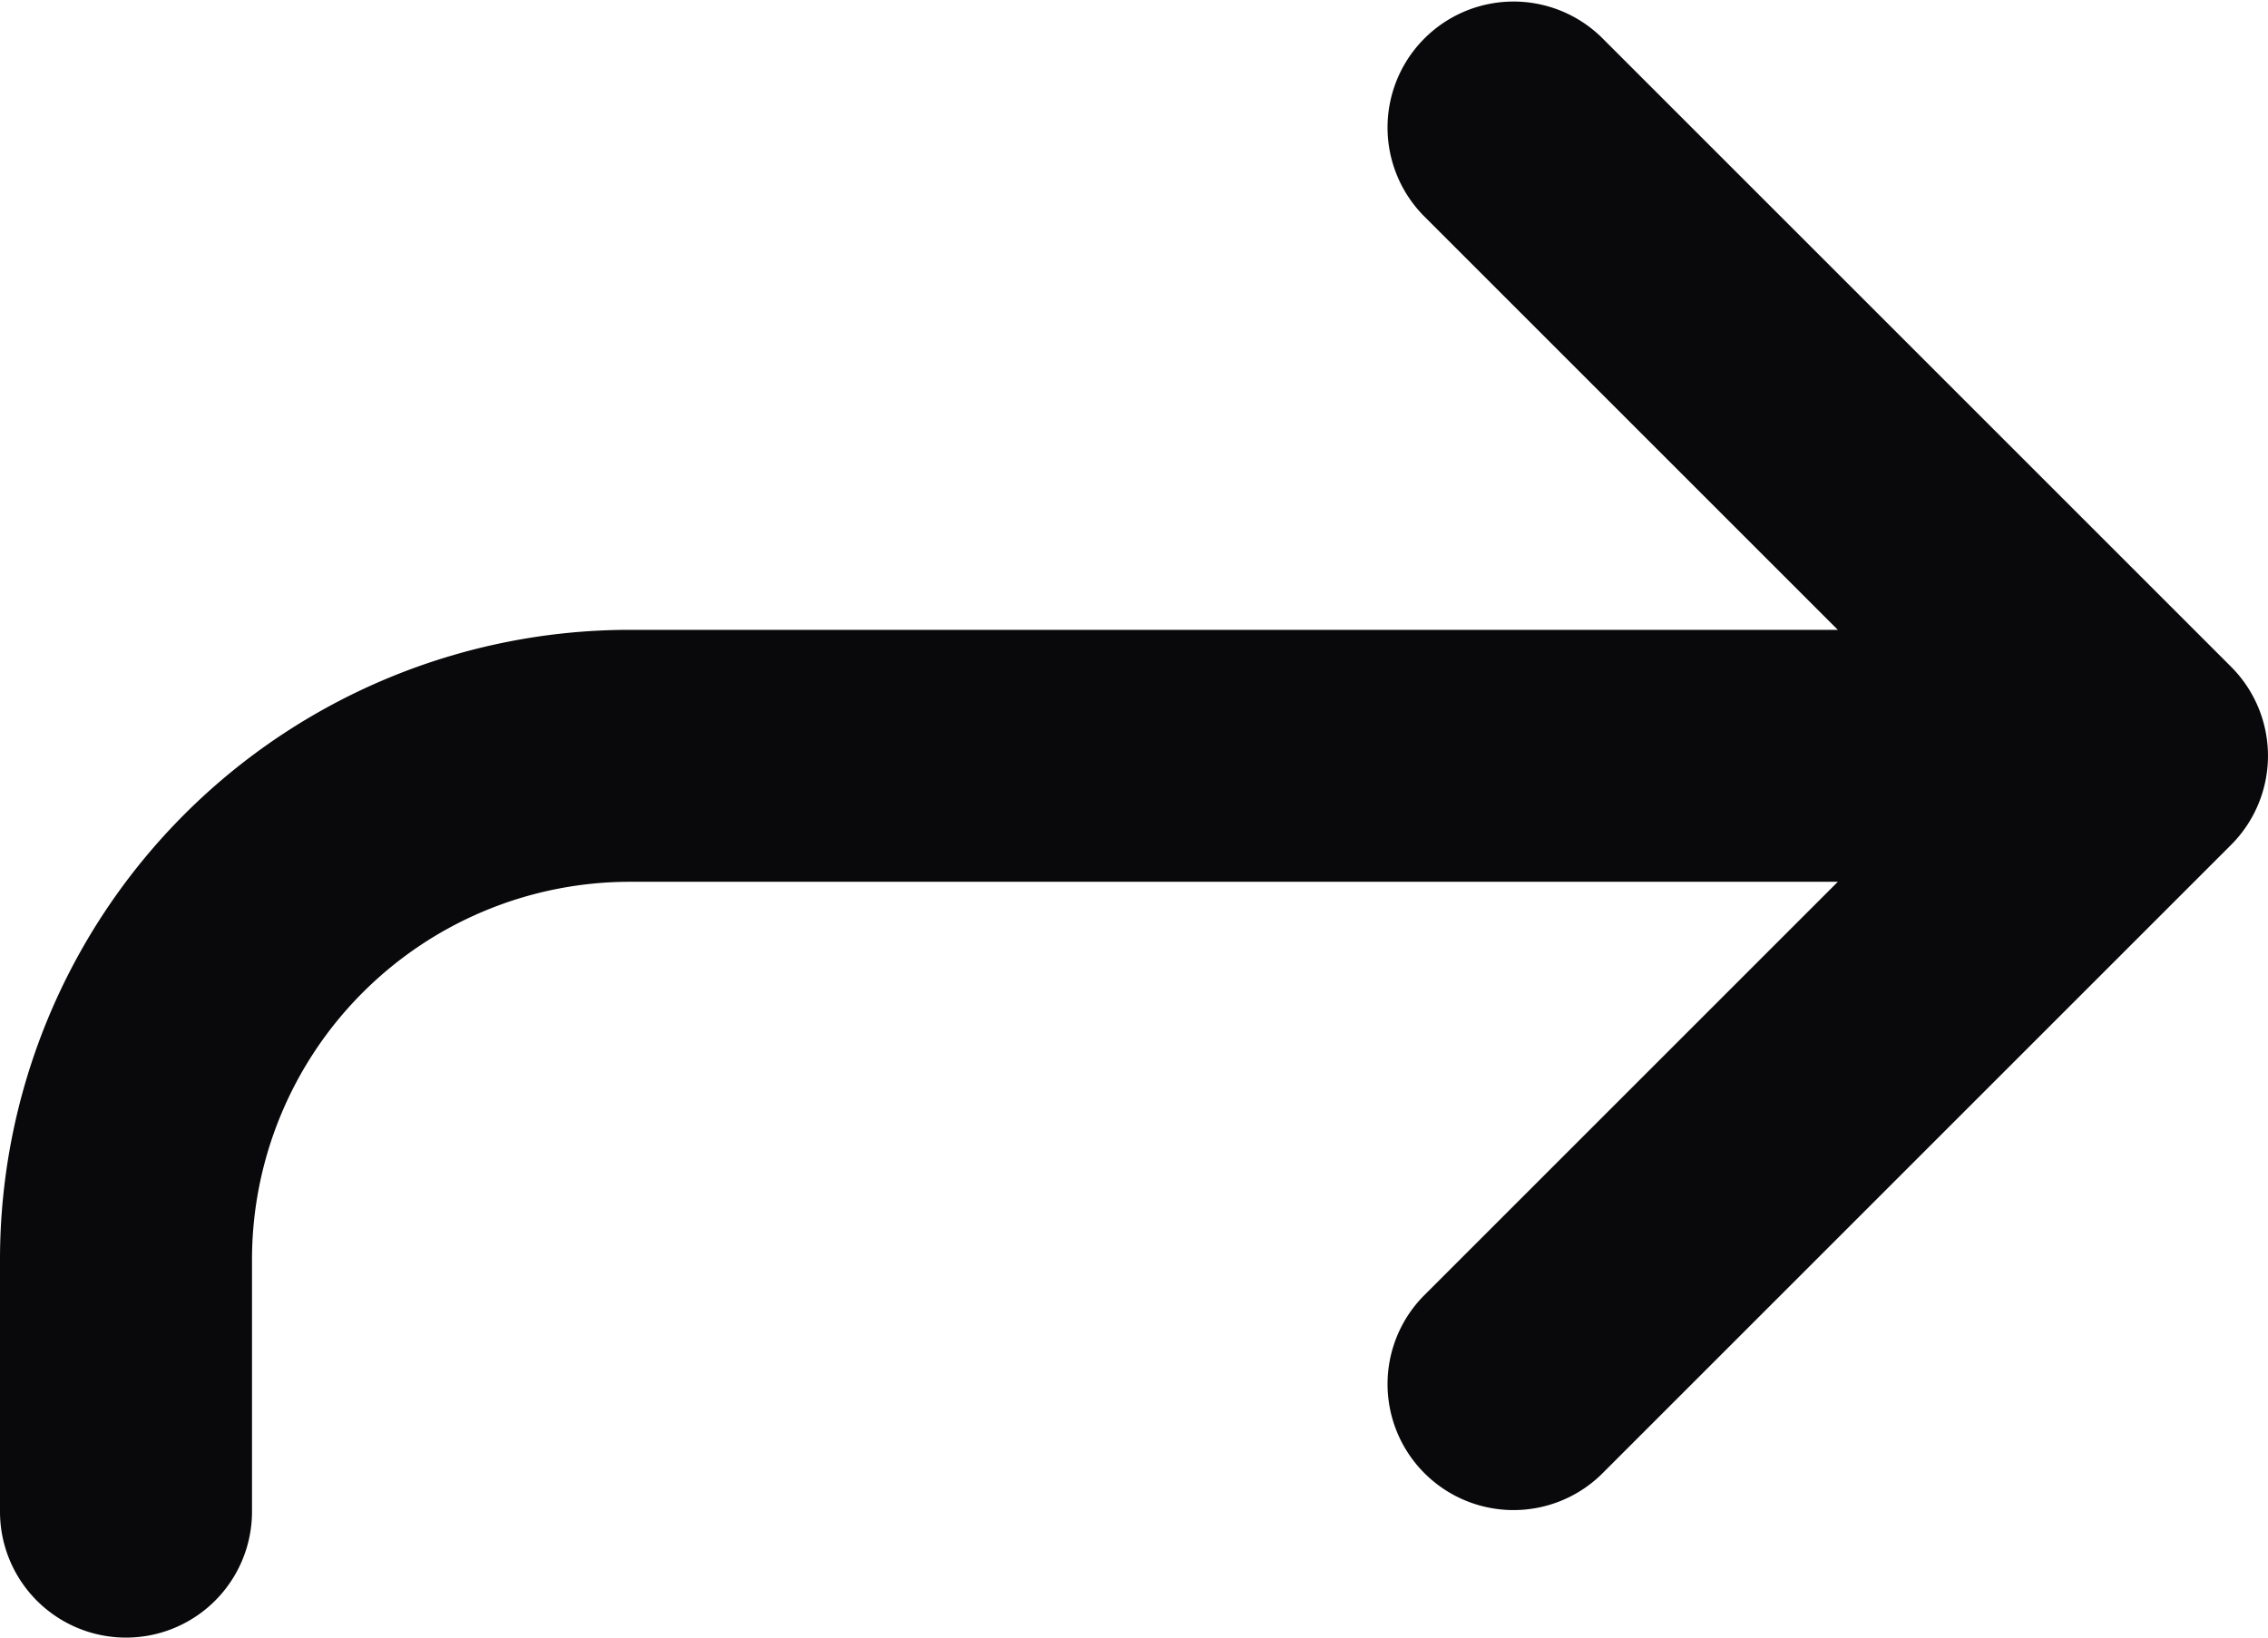 <svg id="forward" xmlns="http://www.w3.org/2000/svg" width="18" height="13" viewBox="0 0 18 13">
  <path id="Vector" d="M11.293,10.293a1,1,0,0,0,1.414,1.414ZM17,6l.707.707a1,1,0,0,0,0-1.414ZM12.707.293a1,1,0,0,0-1.414,1.414ZM0,12a1,1,0,0,0,2,0ZM5,6V6Zm7.707,5.707,5-5L16.293,5.293l-5,5Zm5-6.414-5-5L11.293,1.707l5,5ZM2,12V10H0v2Zm0-2a3,3,0,0,1,.879-2.121L1.464,6.464A5,5,0,0,0,0,10Zm.879-2.121A3,3,0,0,1,5,7V5A5,5,0,0,0,1.464,6.464ZM5,7H17V5H5Z" fill="#09090b"/>
</svg>
